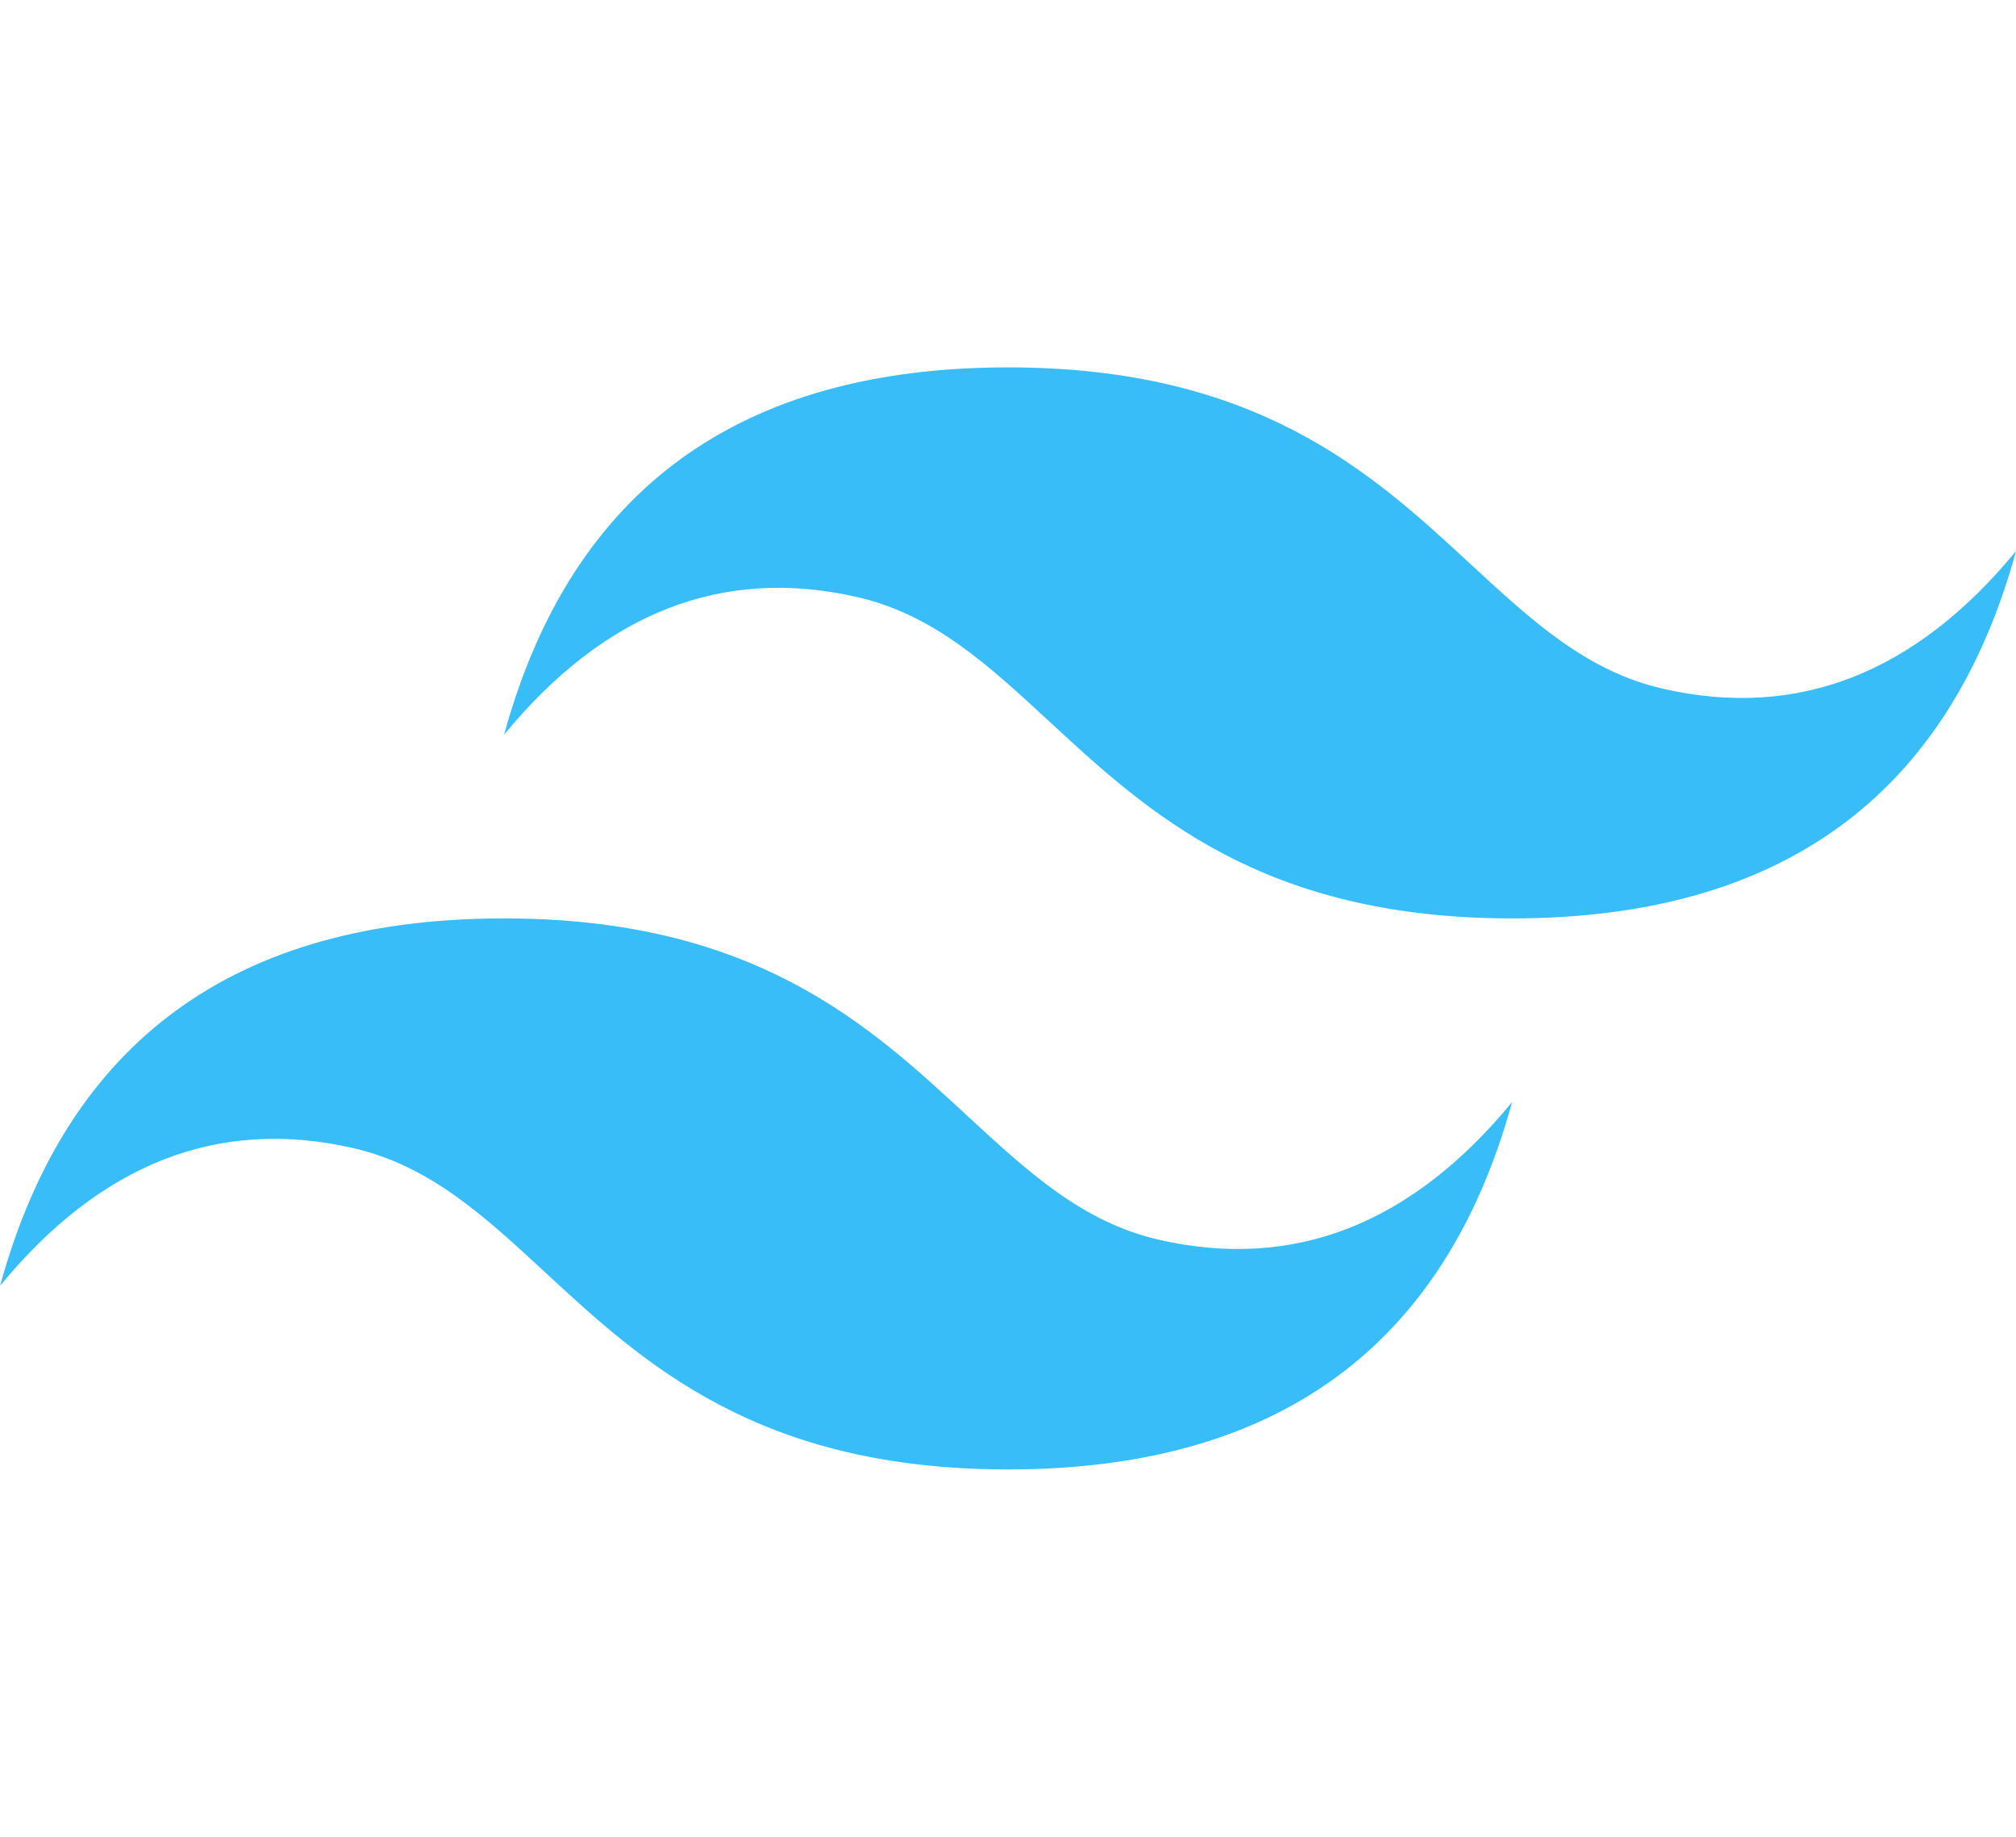 <svg width="90" height="82" viewBox="0 0 90 82" fill="none" xmlns="http://www.w3.org/2000/svg">
<g clip-path="url(#clip0_15_228)">
<path d="M45.003 16.401C33.003 16.401 25.505 21.866 22.503 32.799C27.001 27.334 32.253 25.285 38.251 26.651C41.676 27.429 44.124 29.692 46.834 32.199C51.246 36.278 56.352 41 67.503 41C79.502 41 87.001 35.535 90.003 24.599C85.504 30.067 80.253 32.116 74.254 30.75C70.829 29.972 68.385 27.71 65.671 25.202C61.262 21.123 56.157 16.401 45.003 16.401ZM22.503 41C10.503 41 3.005 46.465 0.003 57.401C4.501 51.933 9.752 49.883 15.751 51.25C19.176 52.028 21.624 54.29 24.334 56.798C28.746 60.877 33.852 65.599 45.003 65.599C57.002 65.599 64.501 60.134 67.503 49.201C63.004 54.666 57.753 56.715 51.754 55.349C48.329 54.571 45.885 52.308 43.17 49.801C38.762 45.722 33.657 41 22.503 41Z" fill="#38BDF8"/>
</g>
<defs>
<clipPath id="clip0_15_228">
<rect width="90" height="82" fill="white"/>
</clipPath>
</defs>
</svg>
